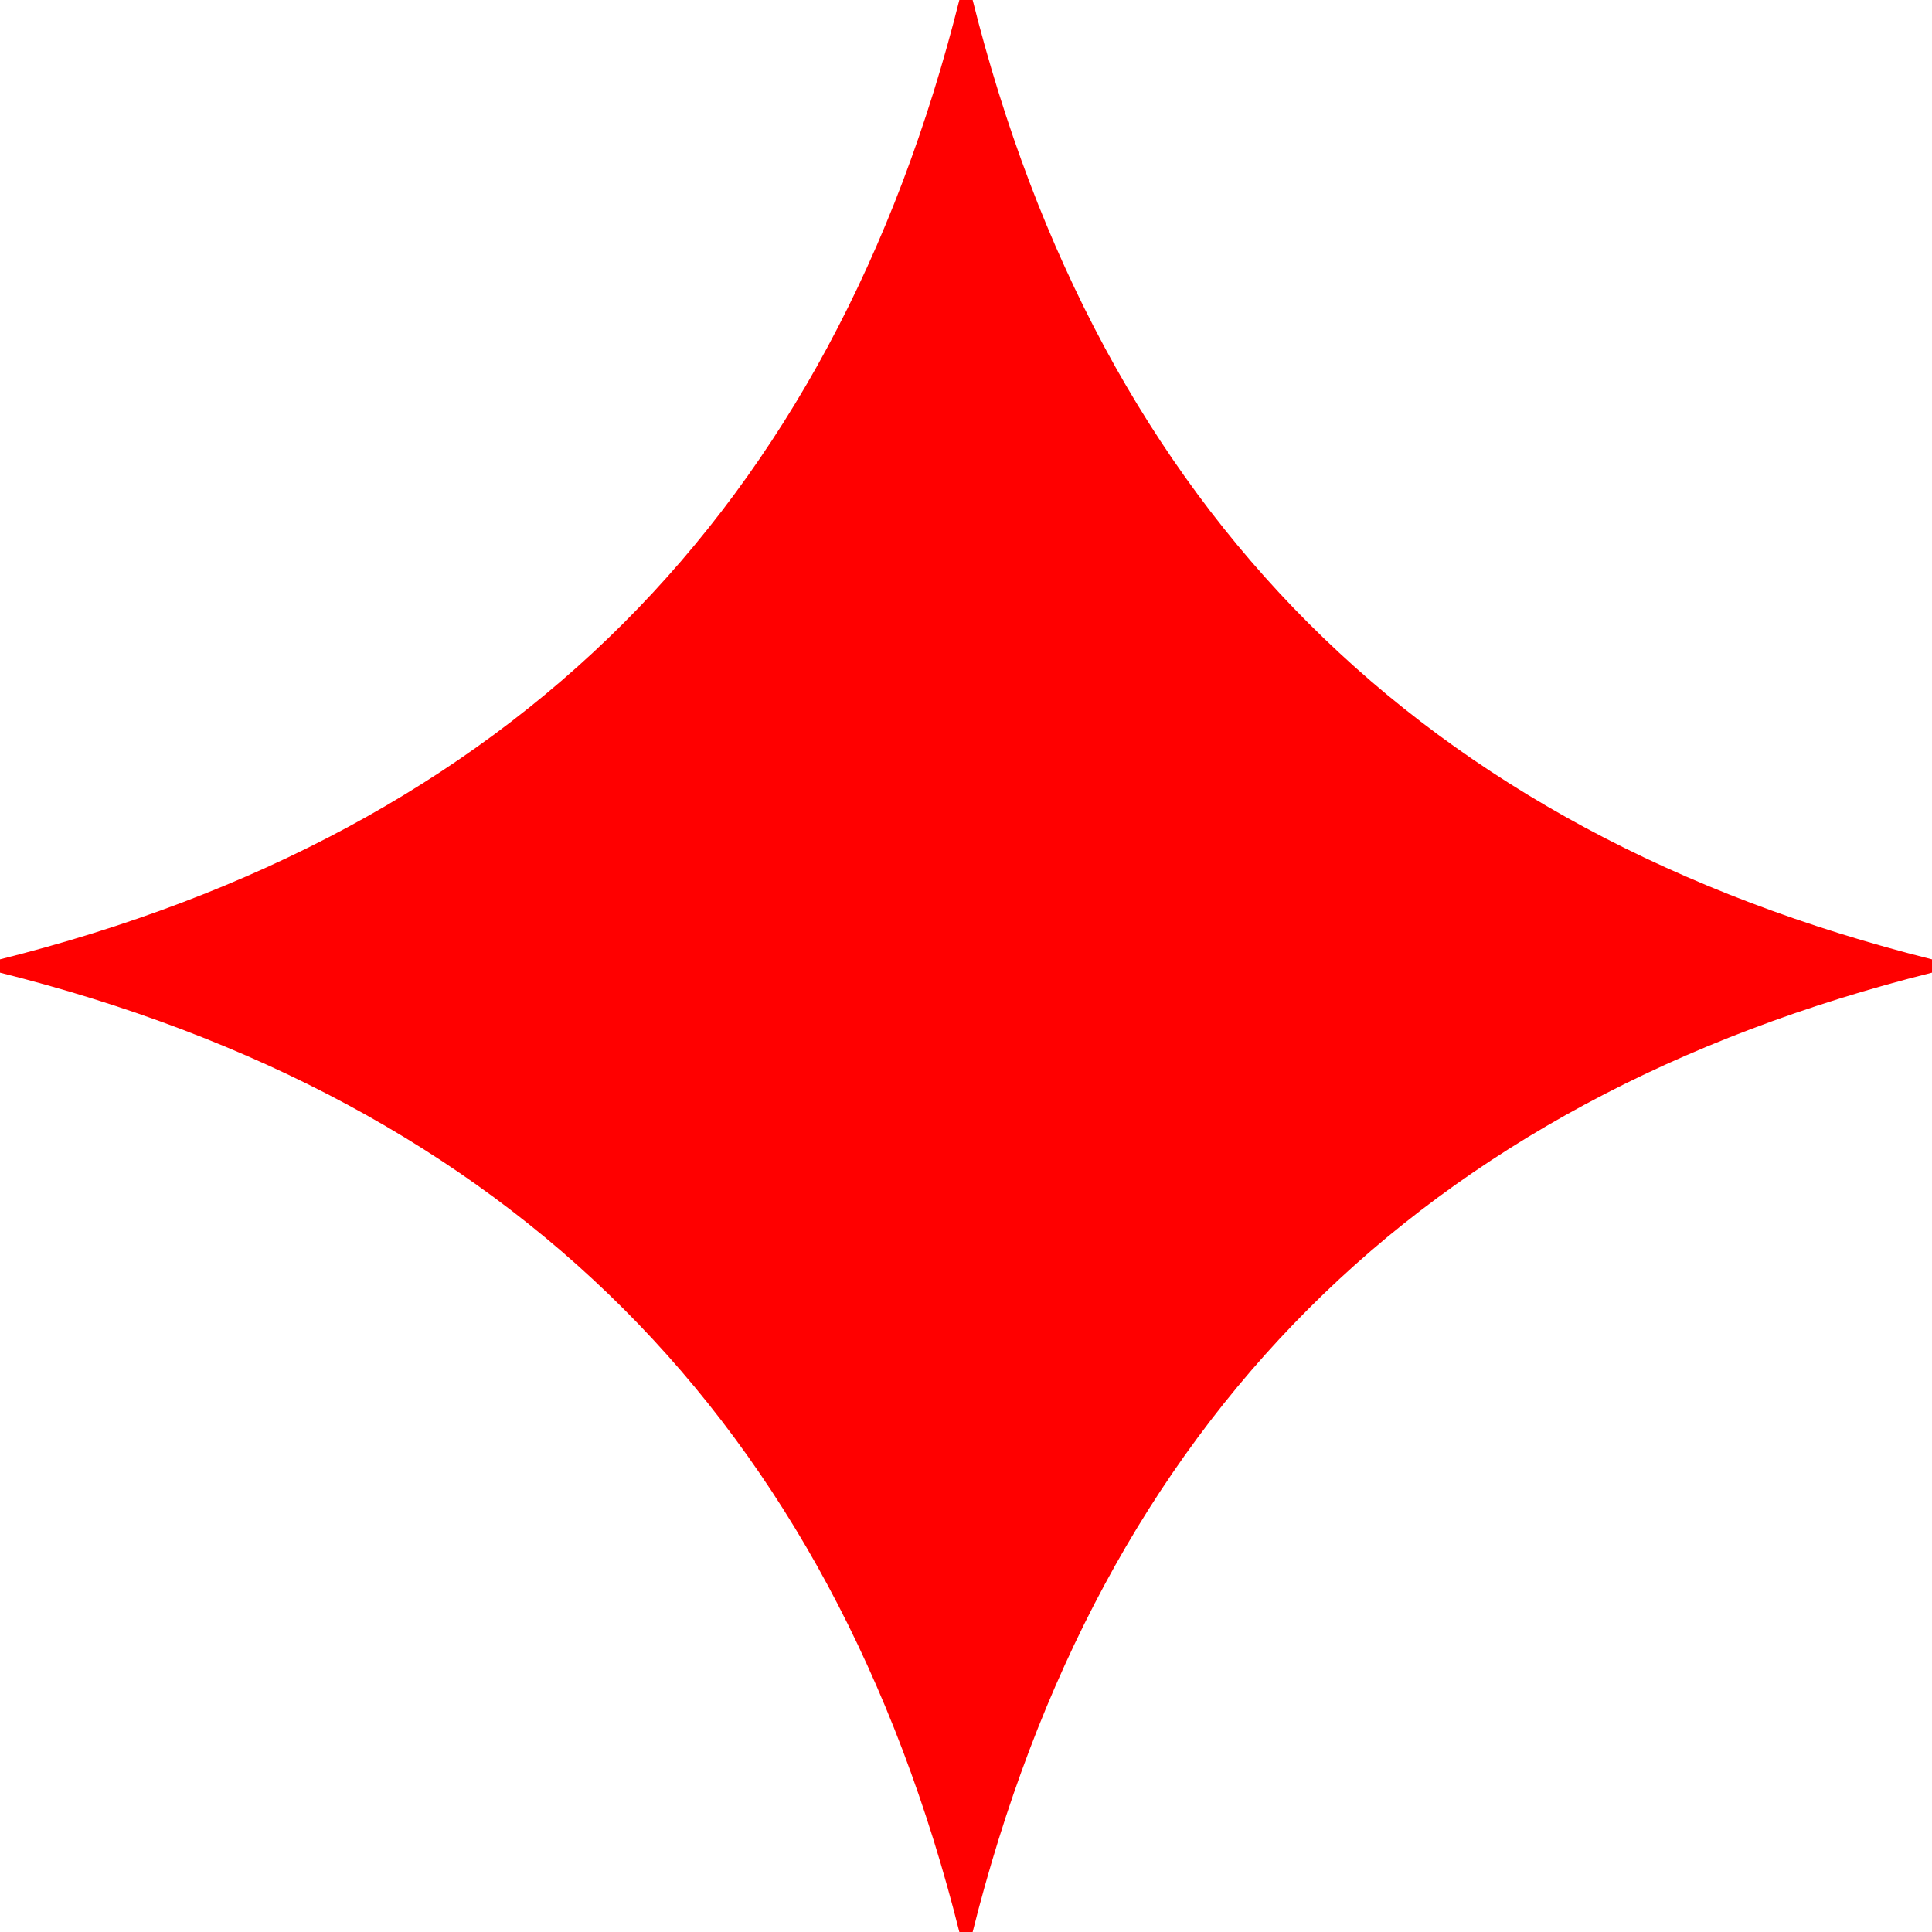 <?xml version="1.0" standalone="no"?>
<!DOCTYPE svg PUBLIC "-//W3C//DTD SVG 1.1//EN"
        "http://www.w3.org/Graphics/SVG/1.1/DTD/svg11.dtd">

<svg width="150" height="150" version="1.1" xmlns="http://www.w3.org/2000/svg">
    <title>diamond</title>
    <path d="M75,0 Q90,60 150,75 Q90,90 75,150 Q60,90 0,75 Q60,60 75,0 Z"
          fill="red" stroke="red"/>
</svg>

